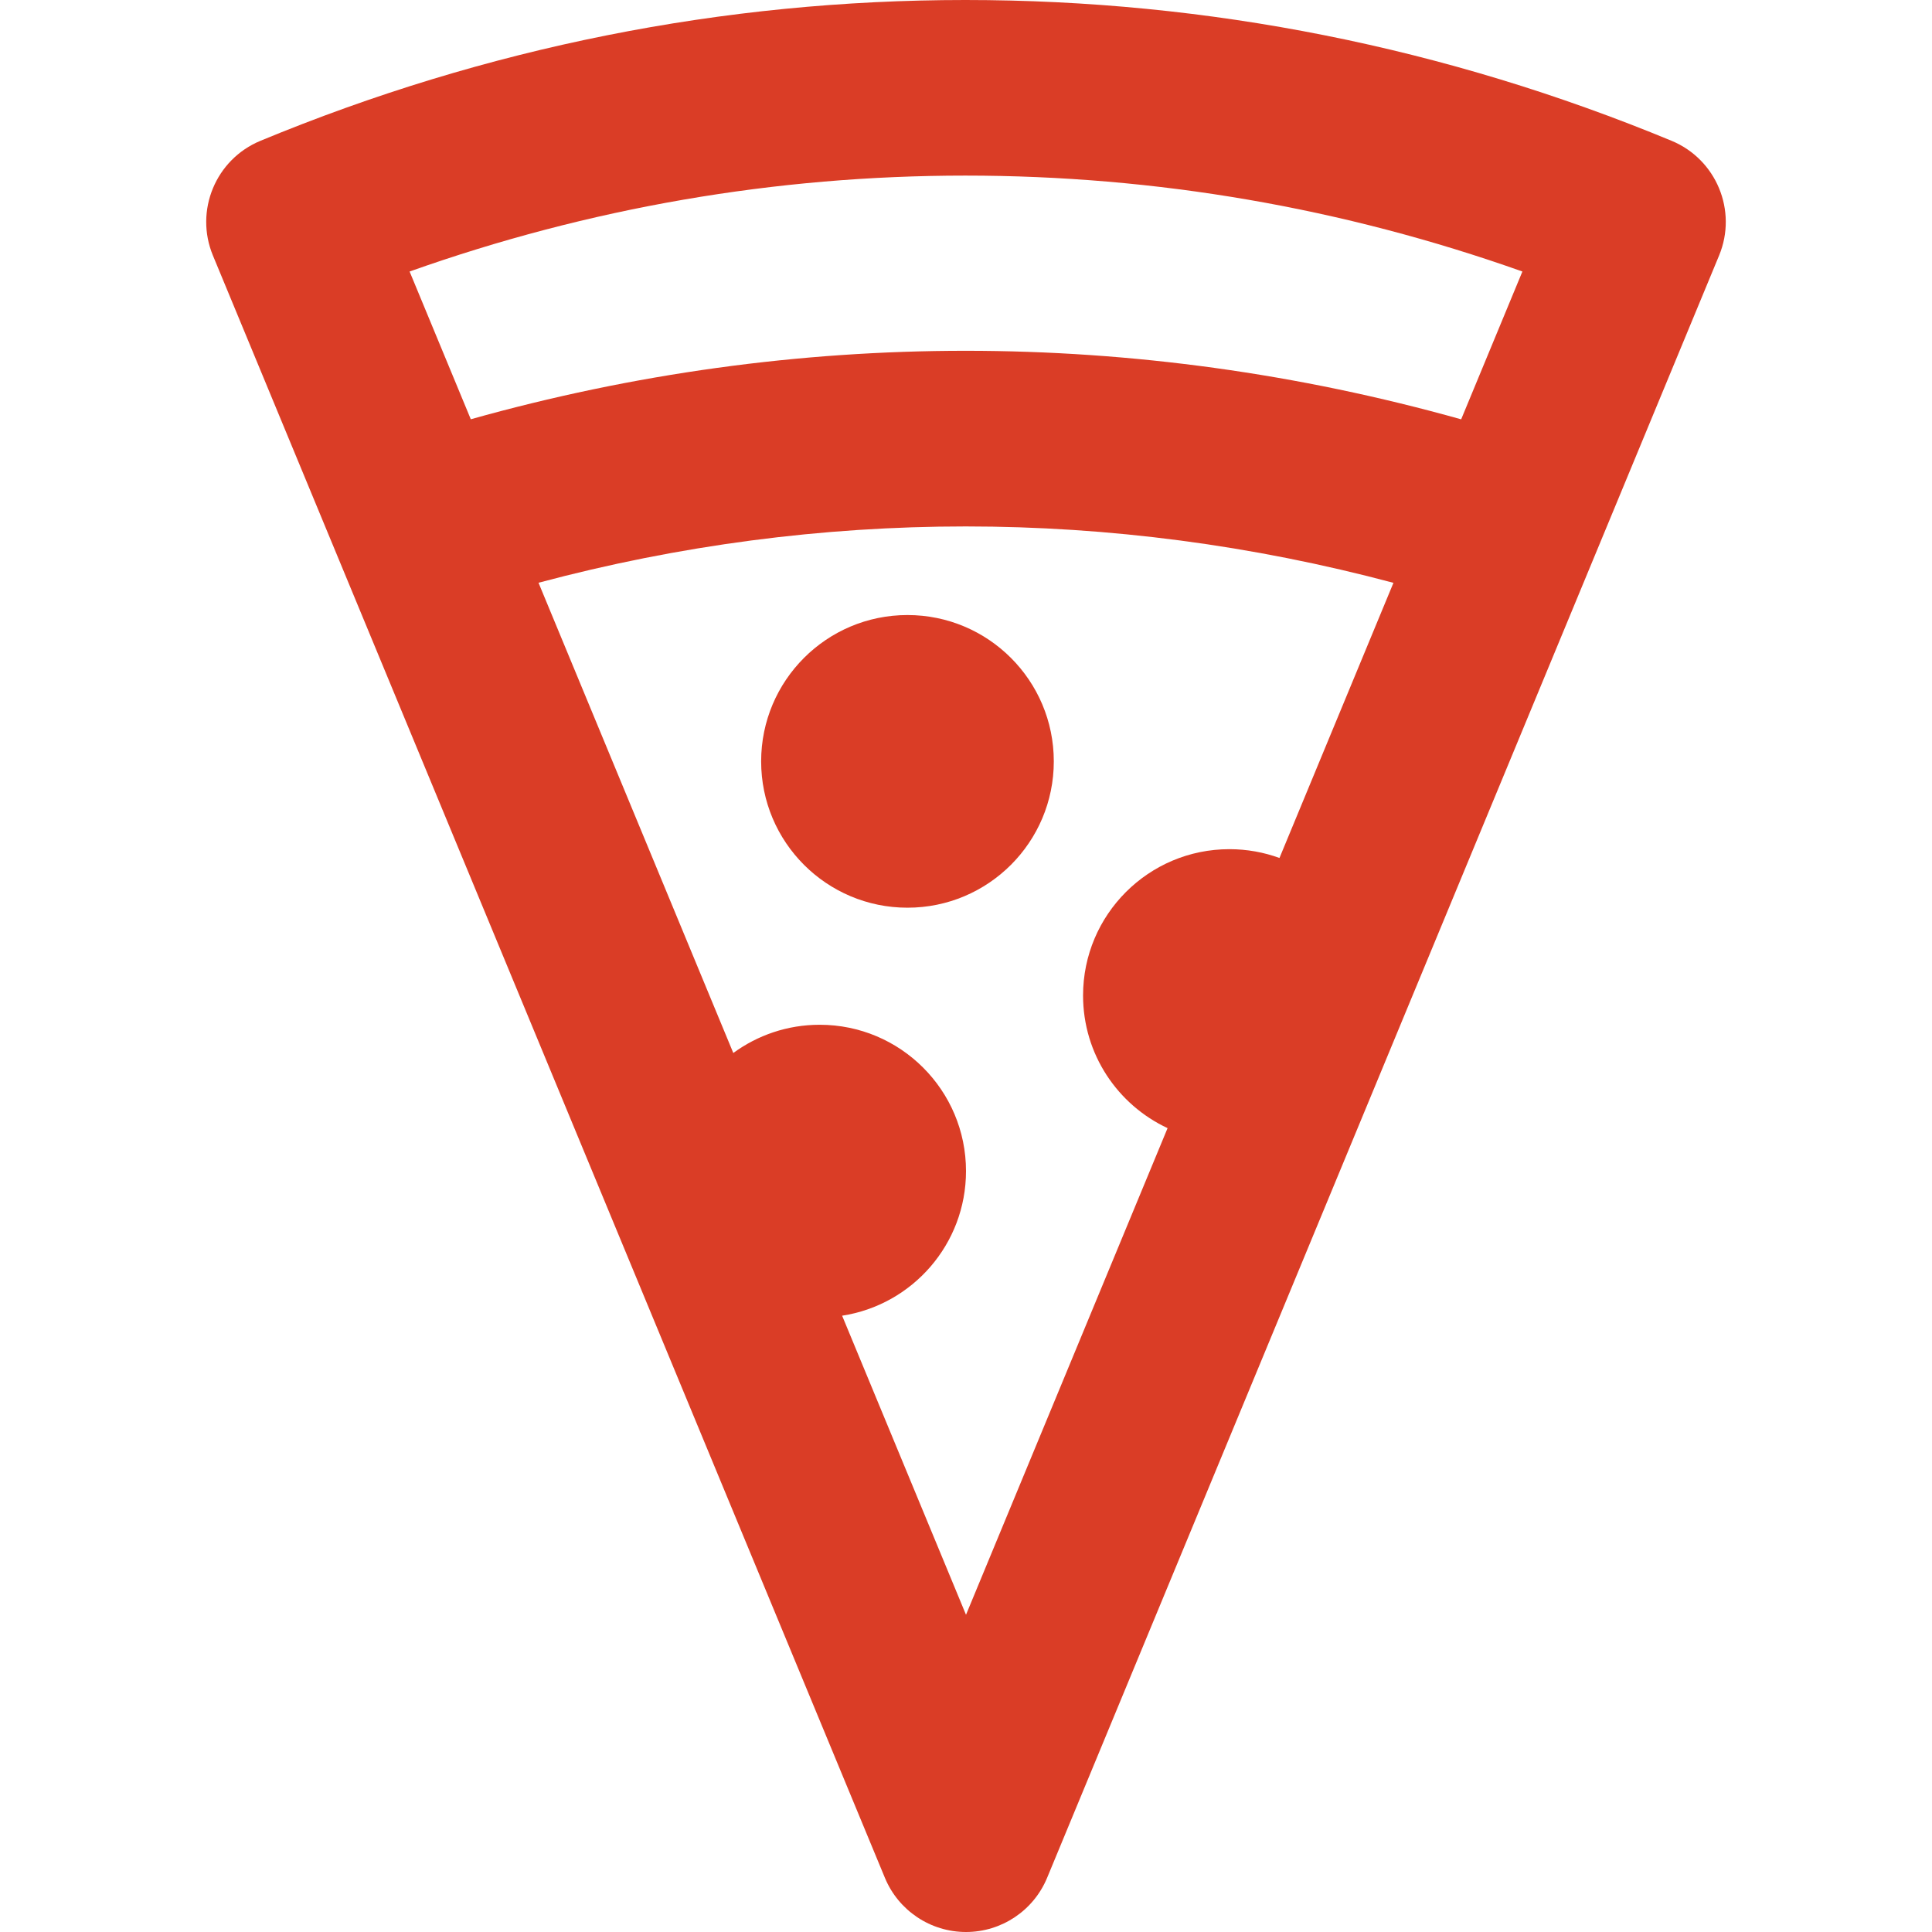 <?xml version="1.0" encoding="iso-8859-1"?>
<!-- Generator: Adobe Illustrator 19.0.0, SVG Export Plug-In . SVG Version: 6.00 Build 0)  -->
<svg xmlns="http://www.w3.org/2000/svg" xmlns:xlink="http://www.w3.org/1999/xlink" version="1.1" id="Layer_1" x="0px" y="0px" viewBox="0 0 330.079 330.079" style="enable-background:new 0 0 330.079 330.079;" xml:space="preserve" width="512px" height="512px">
<g id="XMLID_91_">
	<path id="XMLID_92_" d="M293.703,43.654c3.17-7.654-0.465-16.428-8.118-19.599C247.047,8.093,206.452,0,164.922,0   C123.549,0,83.032,8.094,44.495,24.057c-7.653,3.17-11.288,11.944-8.118,19.598l114.805,277.164   c2.322,5.605,7.791,9.26,13.858,9.26s11.536-3.655,13.858-9.26l93.198-225.001c0.018-0.043,0.035-0.087,0.054-0.13L293.703,43.654z    M164.922,30c32.575,0,64.521,5.507,95.176,16.389l-10.46,25.252C193.963,56.033,136.001,56.03,80.435,71.629L69.98,46.388   C100.615,35.507,132.485,30,164.922,30z M165.04,275.882l-21.164-51.096c11.985-1.846,21.164-12.205,21.164-24.707   c0-13.807-11.193-25-25-25c-5.52,0-10.62,1.793-14.756,4.823L92.005,99.562c48.027-12.833,97.938-12.829,146.063,0.014   l-19.472,47.008c-2.669-0.973-5.551-1.504-8.557-1.504c-13.807,0-25,11.193-25,25c0,10.031,5.912,18.678,14.439,22.66   L165.04,275.882z" fill="#DA3D26"/>
	<circle id="XMLID_104_" cx="155.04" cy="130.079" r="25" fill="#DA3D26"/>
</g>
</svg>
